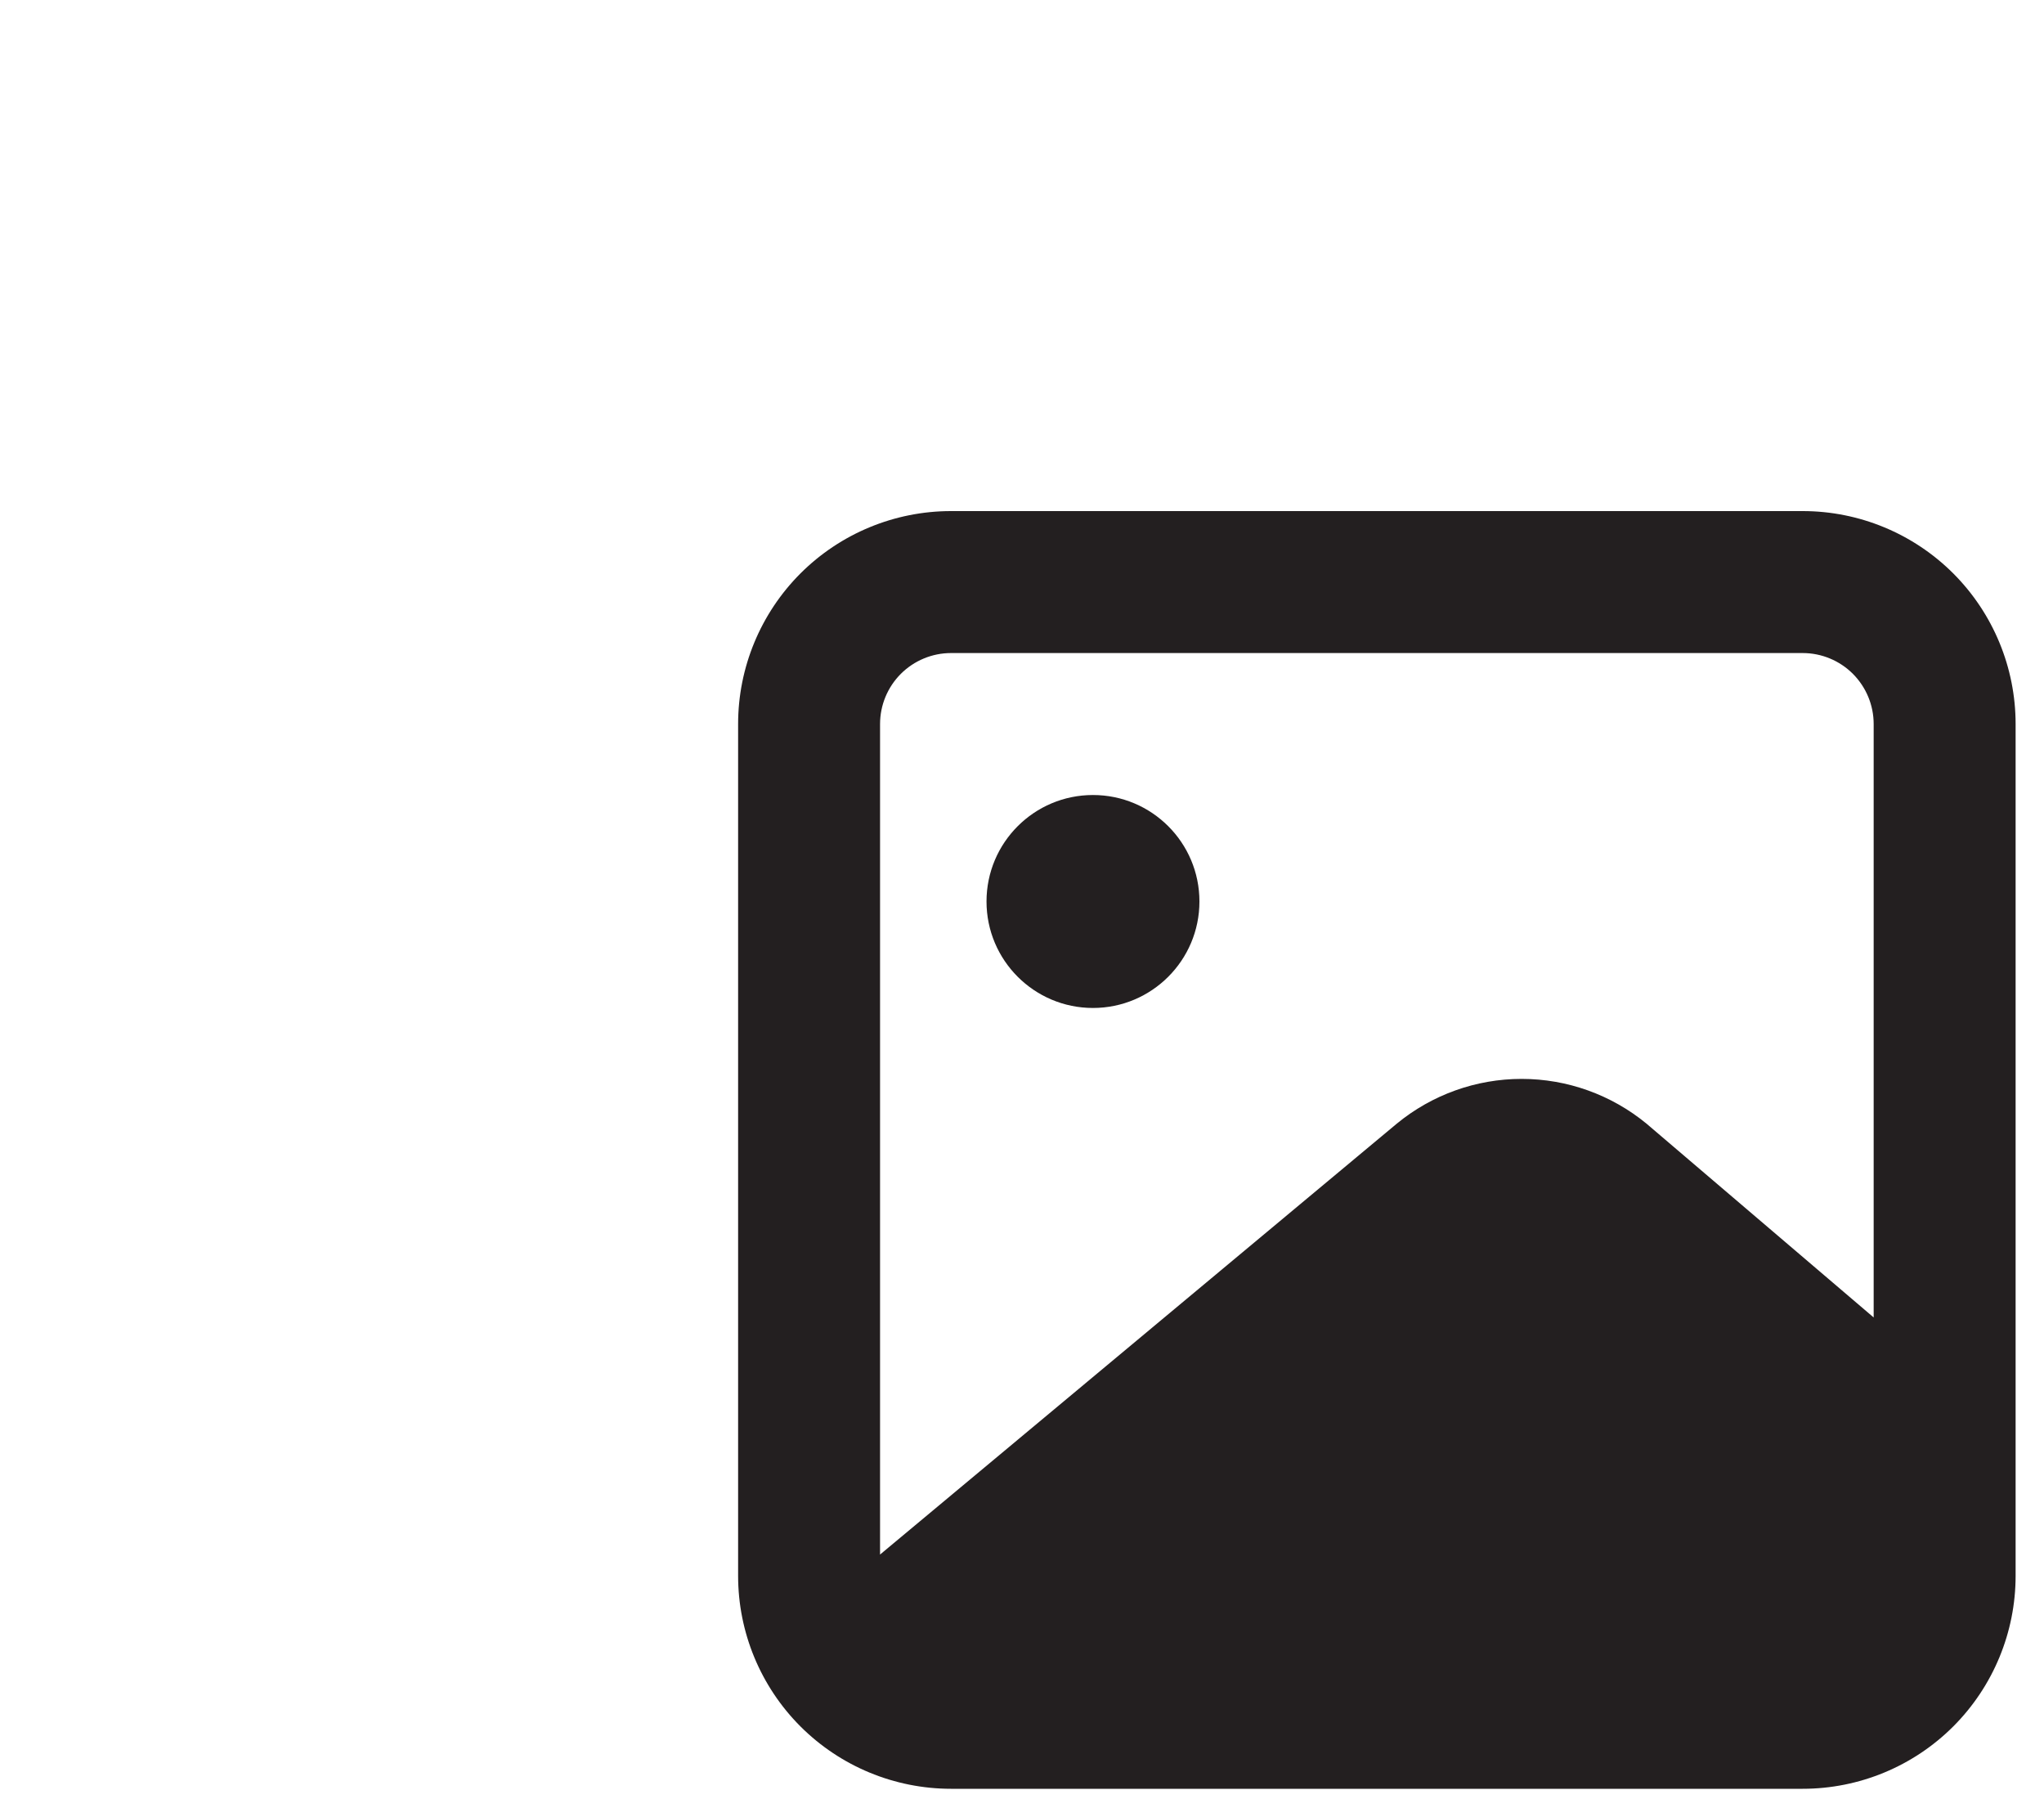 <svg width="36" height="32" viewBox="0 0 36 32" fill="none" xmlns="http://www.w3.org/2000/svg">
<path d="M31.75 9H16.75C15.755 9 14.802 9.395 14.098 10.098C13.395 10.802 13 11.755 13 12.75V27.75C13 28.745 13.395 29.698 14.098 30.402C14.802 31.105 15.755 31.5 16.75 31.5H31.75C32.745 31.5 33.698 31.105 34.402 30.402C35.105 29.698 35.5 28.745 35.5 27.75V12.75C35.5 11.755 35.105 10.802 34.402 10.098C33.698 9.395 32.745 9 31.75 9ZM16.75 11.5H31.75C32.081 11.5 32.4 11.632 32.634 11.866C32.868 12.101 33 12.418 33 12.75V23.2L29 19.788C28.38 19.278 27.603 18.999 26.8 18.999C25.997 18.999 25.22 19.278 24.6 19.788L15.5 27.375V12.75C15.5 12.418 15.632 12.101 15.866 11.866C16.101 11.632 16.419 11.5 16.75 11.5Z" fill="#231F20"/>
<path d="M19.25 17.75C20.285 17.75 21.125 16.91 21.125 15.875C21.125 14.839 20.285 14 19.25 14C18.215 14 17.375 14.839 17.375 15.875C17.375 16.91 18.215 17.75 19.25 17.75Z" fill="#231F20"/>
</svg>
